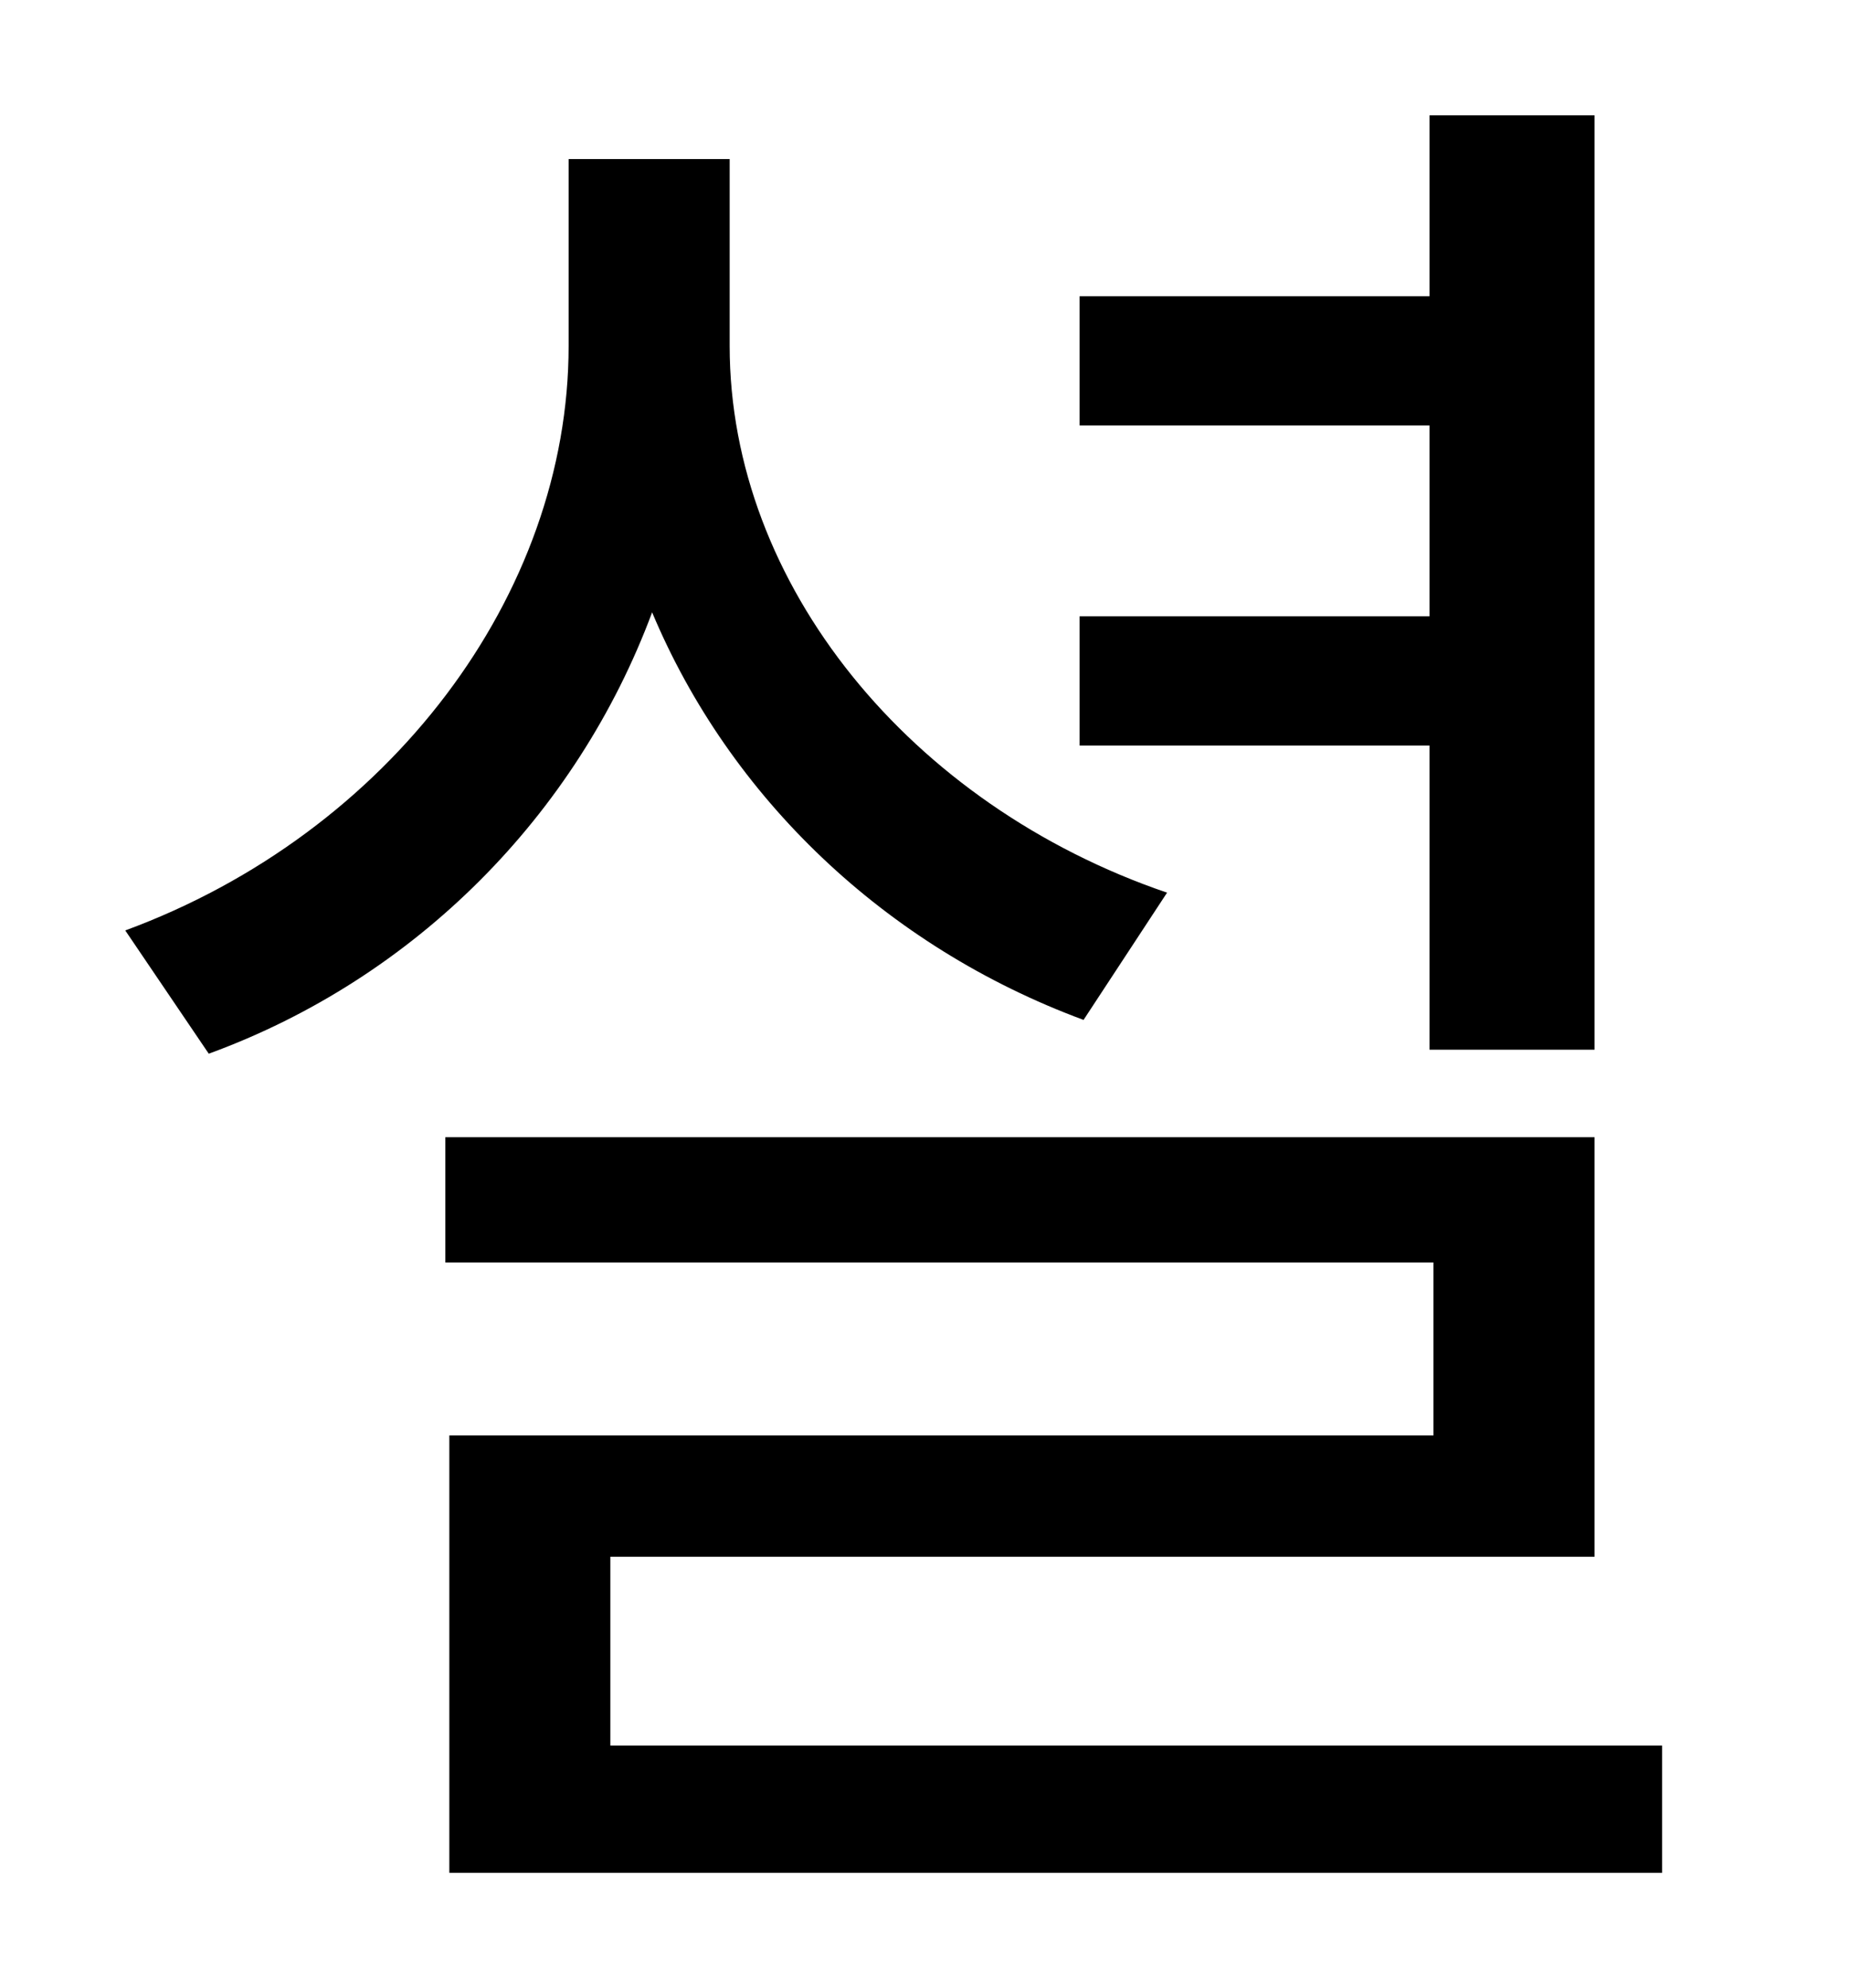 <?xml version="1.0" standalone="no"?>
<!DOCTYPE svg PUBLIC "-//W3C//DTD SVG 1.1//EN" "http://www.w3.org/Graphics/SVG/1.1/DTD/svg11.dtd" >
<svg xmlns="http://www.w3.org/2000/svg" xmlns:xlink="http://www.w3.org/1999/xlink" version="1.1" viewBox="-10 0 930 1000">
   <path fill="currentColor"
d="M709 528v-153h-176v-65h176v-96h-176v-65h176v-91h83v470h-83zM577 449l-42 64c-100 -37 -178 -112 -217 -205c-38 102 -119 184 -223 222l-42 -62c133 -49 223 -169 223 -294v-94h81v94c0 120 91 231 220 275zM297 878h529v64h-610v-220h495v-87h-497v-63h578v211h-495
v95z" />
</svg>
